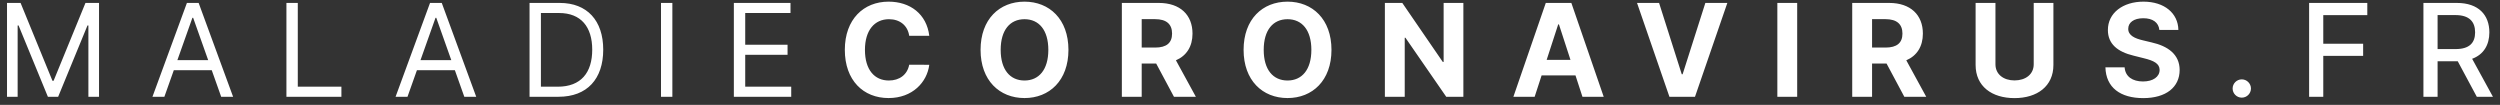 <svg width="310" height="13" viewBox="0 0 310 13" fill="none" xmlns="http://www.w3.org/2000/svg">
<rect x="0" y="0" width="310" height="13" fill="#333333" stroke="none"/>
<path d="M0.87 0.364V12H2.188V3.159H2.302L5.938 12H7.211L10.847 3.159H10.961V12H12.279V0.364H10.597L6.643 10.023H6.506L2.552 0.364H0.87ZM20.382 12L21.552 8.705H26.257L27.427 12H28.904L24.632 0.364H23.177L18.904 12H20.382ZM21.995 7.455L23.859 2.205H23.95L25.814 7.455H21.995ZM35.517 12H42.335V10.75H36.926V0.364H35.517V12ZM50.529 12L51.699 8.705H56.404L57.574 12H59.051L54.779 0.364H53.324L49.051 12H50.529ZM52.142 7.455L54.006 2.205H54.097L55.96 7.455H52.142ZM69.255 12C72.8 12 74.8 9.795 74.8 6.159C74.8 2.545 72.8 0.364 69.414 0.364H65.664V12H69.255ZM67.073 10.75V1.614H69.323C72.05 1.614 73.436 3.341 73.436 6.159C73.436 9 72.05 10.75 69.164 10.75H67.073ZM83.373 0.364H81.964V12H83.373V0.364ZM90.998 12H98.112V10.75H92.407V6.795H97.657V5.545H92.407V1.614H98.021V0.364H90.998V12ZM115.23 4.438C114.906 1.75 112.872 0.205 110.179 0.205C107.105 0.205 104.758 2.375 104.758 6.182C104.758 9.977 107.065 12.159 110.179 12.159C113.162 12.159 114.963 10.176 115.23 8.034L112.741 8.023C112.508 9.267 111.531 9.983 110.219 9.983C108.452 9.983 107.253 8.67 107.253 6.182C107.253 3.761 108.435 2.381 110.236 2.381C111.582 2.381 112.554 3.159 112.741 4.438H115.23ZM132.487 6.182C132.487 2.375 130.124 0.205 127.038 0.205C123.936 0.205 121.59 2.375 121.59 6.182C121.59 9.972 123.936 12.159 127.038 12.159C130.124 12.159 132.487 9.989 132.487 6.182ZM129.993 6.182C129.993 8.648 128.823 9.983 127.038 9.983C125.249 9.983 124.084 8.648 124.084 6.182C124.084 3.716 125.249 2.381 127.038 2.381C128.823 2.381 129.993 3.716 129.993 6.182ZM139.11 12H141.57V7.875H143.365L145.57 12H148.286L145.814 7.477C147.138 6.909 147.871 5.756 147.871 4.165C147.871 1.852 146.343 0.364 143.701 0.364H139.11V12ZM141.57 5.898V2.375H143.229C144.65 2.375 145.337 3.006 145.337 4.165C145.337 5.318 144.65 5.898 143.24 5.898H141.57ZM165.103 6.182C165.103 2.375 162.739 0.205 159.654 0.205C156.552 0.205 154.205 2.375 154.205 6.182C154.205 9.972 156.552 12.159 159.654 12.159C162.739 12.159 165.103 9.989 165.103 6.182ZM162.609 6.182C162.609 8.648 161.438 9.983 159.654 9.983C157.864 9.983 156.7 8.648 156.7 6.182C156.7 3.716 157.864 2.381 159.654 2.381C161.438 2.381 162.609 3.716 162.609 6.182ZM181.458 0.364H179.01V7.682H178.907L173.885 0.364H171.725V12H174.186V4.676H174.271L179.333 12H181.458V0.364ZM190.297 12L191.16 9.347H195.359L196.223 12H198.859L194.848 0.364H191.677L187.66 12H190.297ZM191.785 7.426L193.217 3.023H193.308L194.74 7.426H191.785ZM205.725 0.364H202.992L207.009 12H210.179L214.19 0.364H211.463L208.645 9.205H208.537L205.725 0.364ZM222.851 0.364H220.391V12H222.851V0.364ZM229.675 12H232.136V7.875H233.931L236.136 12H238.852L236.38 7.477C237.704 6.909 238.437 5.756 238.437 4.165C238.437 1.852 236.908 0.364 234.266 0.364H229.675V12ZM232.136 5.898V2.375H233.795C235.215 2.375 235.903 3.006 235.903 4.165C235.903 5.318 235.215 5.898 233.806 5.898H232.136ZM252.18 0.364V7.972C252.18 9.216 251.174 9.972 249.799 9.972C248.441 9.972 247.436 9.216 247.436 7.972V0.364H244.975V8.057C244.975 10.693 246.975 12.165 249.799 12.165C252.612 12.165 254.623 10.693 254.623 8.057V0.364H252.18ZM267.76 3.71H270.118C270.084 1.636 268.379 0.205 265.788 0.205C263.237 0.205 261.368 1.614 261.379 3.727C261.373 5.443 262.584 6.426 264.55 6.898L265.817 7.216C267.084 7.523 267.788 7.886 267.794 8.67C267.788 9.523 266.981 10.102 265.731 10.102C264.453 10.102 263.533 9.511 263.453 8.347H261.072C261.135 10.864 262.936 12.165 265.76 12.165C268.601 12.165 270.271 10.807 270.277 8.676C270.271 6.739 268.811 5.71 266.788 5.256L265.743 5.006C264.731 4.773 263.885 4.398 263.902 3.562C263.902 2.812 264.567 2.261 265.771 2.261C266.947 2.261 267.669 2.795 267.76 3.71ZM277.982 12.108C278.601 12.108 279.118 11.602 279.118 10.972C279.118 10.352 278.601 9.841 277.982 9.841C277.357 9.841 276.845 10.352 276.845 10.972C276.845 11.602 277.357 12.108 277.982 12.108ZM286.33 12H288.086V6.926H293.029V5.42H288.086V1.875H293.546V0.364H286.33V12ZM300.505 12H302.261V7.597H304.647C304.687 7.597 304.721 7.597 304.761 7.597L307.124 12H309.124L306.545 7.29C307.971 6.761 308.681 5.574 308.681 4.011C308.681 1.869 307.352 0.364 304.653 0.364H300.505V12ZM302.261 6.085V1.869H304.465C306.198 1.869 306.914 2.693 306.914 4.011C306.914 5.324 306.198 6.085 304.488 6.085H302.261Z" fill="white"/>
</svg>

